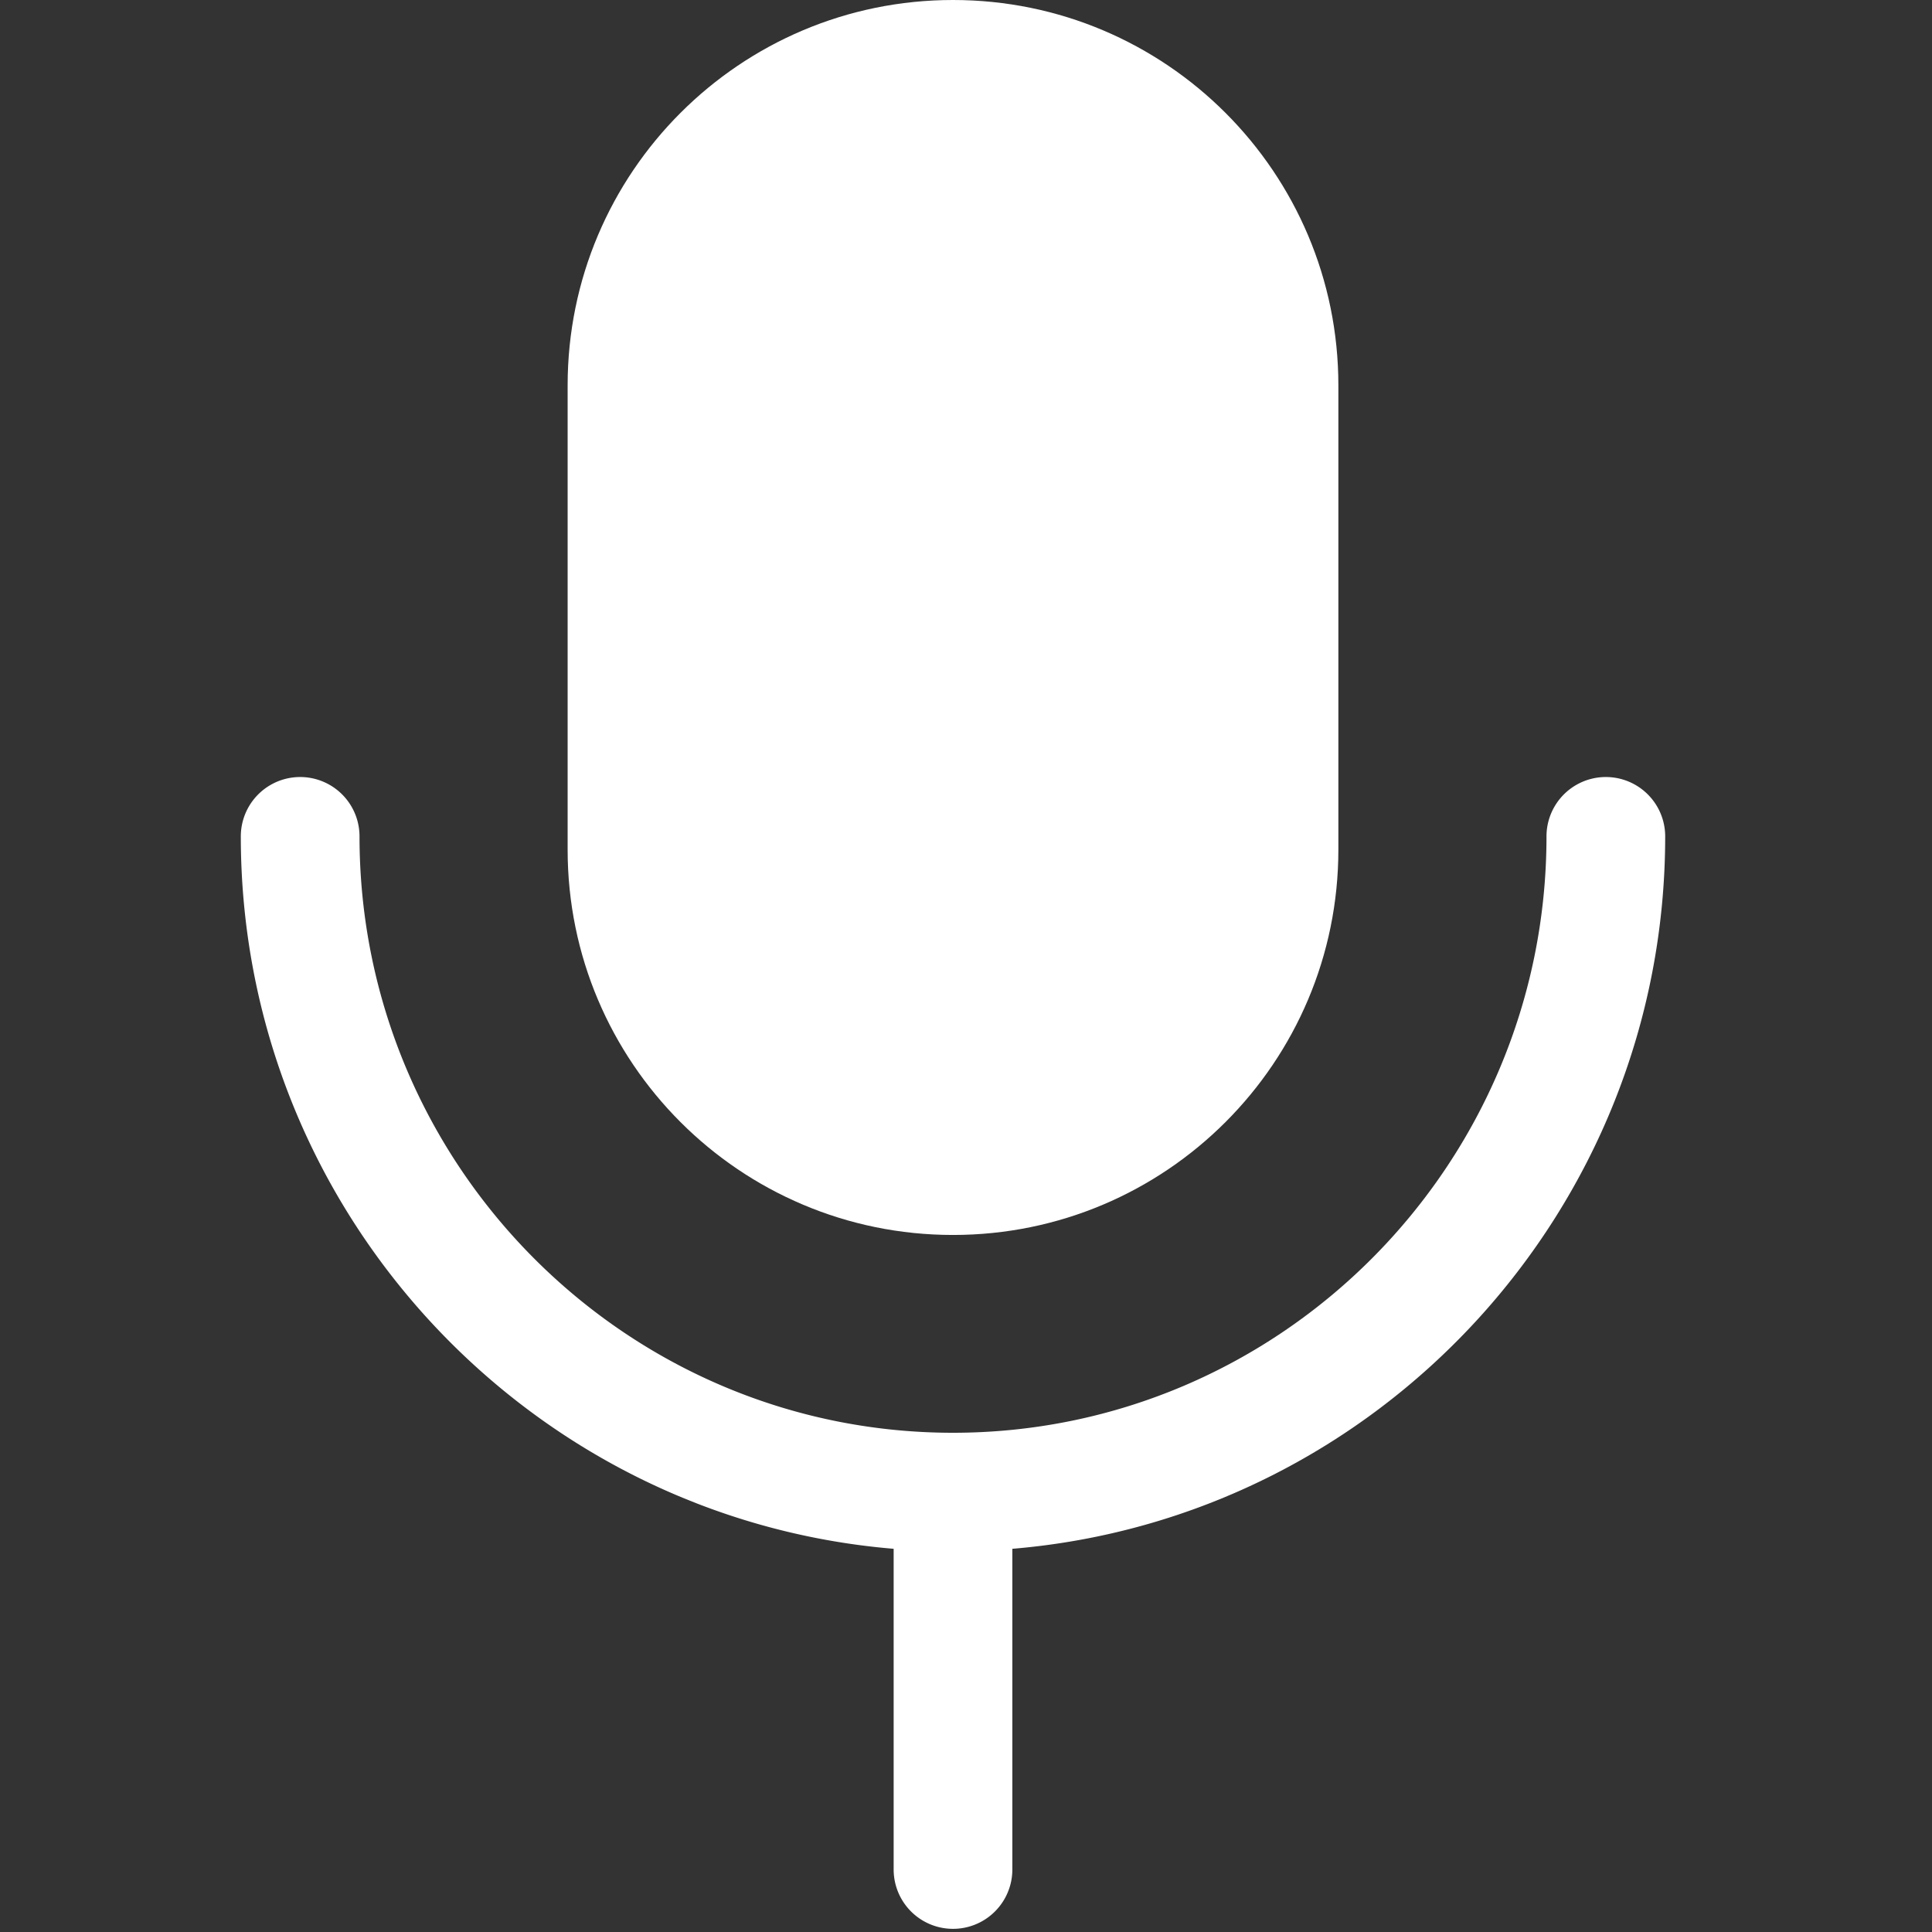 <?xml version="1.0" standalone="no"?><!DOCTYPE svg PUBLIC "-//W3C//DTD SVG 1.1//EN" "http://www.w3.org/Graphics/SVG/1.1/DTD/svg11.dtd"><svg class="icon" width="48px" height="48.00px" viewBox="0 0 1024 1024" version="1.1" xmlns="http://www.w3.org/2000/svg"><rect x="0" y="0" width="1024" height="1024" fill="#333333" stroke="none"/><path d="M505.111 654.555c112.802 0 204.253-91.443 204.253-204.253V204.253c0-112.802-91.443-204.253-204.253-204.253S300.858 91.443 300.858 204.253v246.058c0 112.802 91.451 204.245 204.253 204.245z" fill="#ffffff" /><path d="M882.585 443.296a31.456 31.456 0 0 0-62.912 0c0 174.299-141.112 316.103-314.562 316.103s-314.562-141.804-314.562-316.103a31.456 31.456 0 0 0-62.912 0c0 198.347 152.547 361.486 346.018 377.6v169.973a31.456 31.456 0 0 0 62.912 0v-169.973c193.471-16.113 346.018-179.253 346.018-377.6z" fill="#ffffff" /></svg>